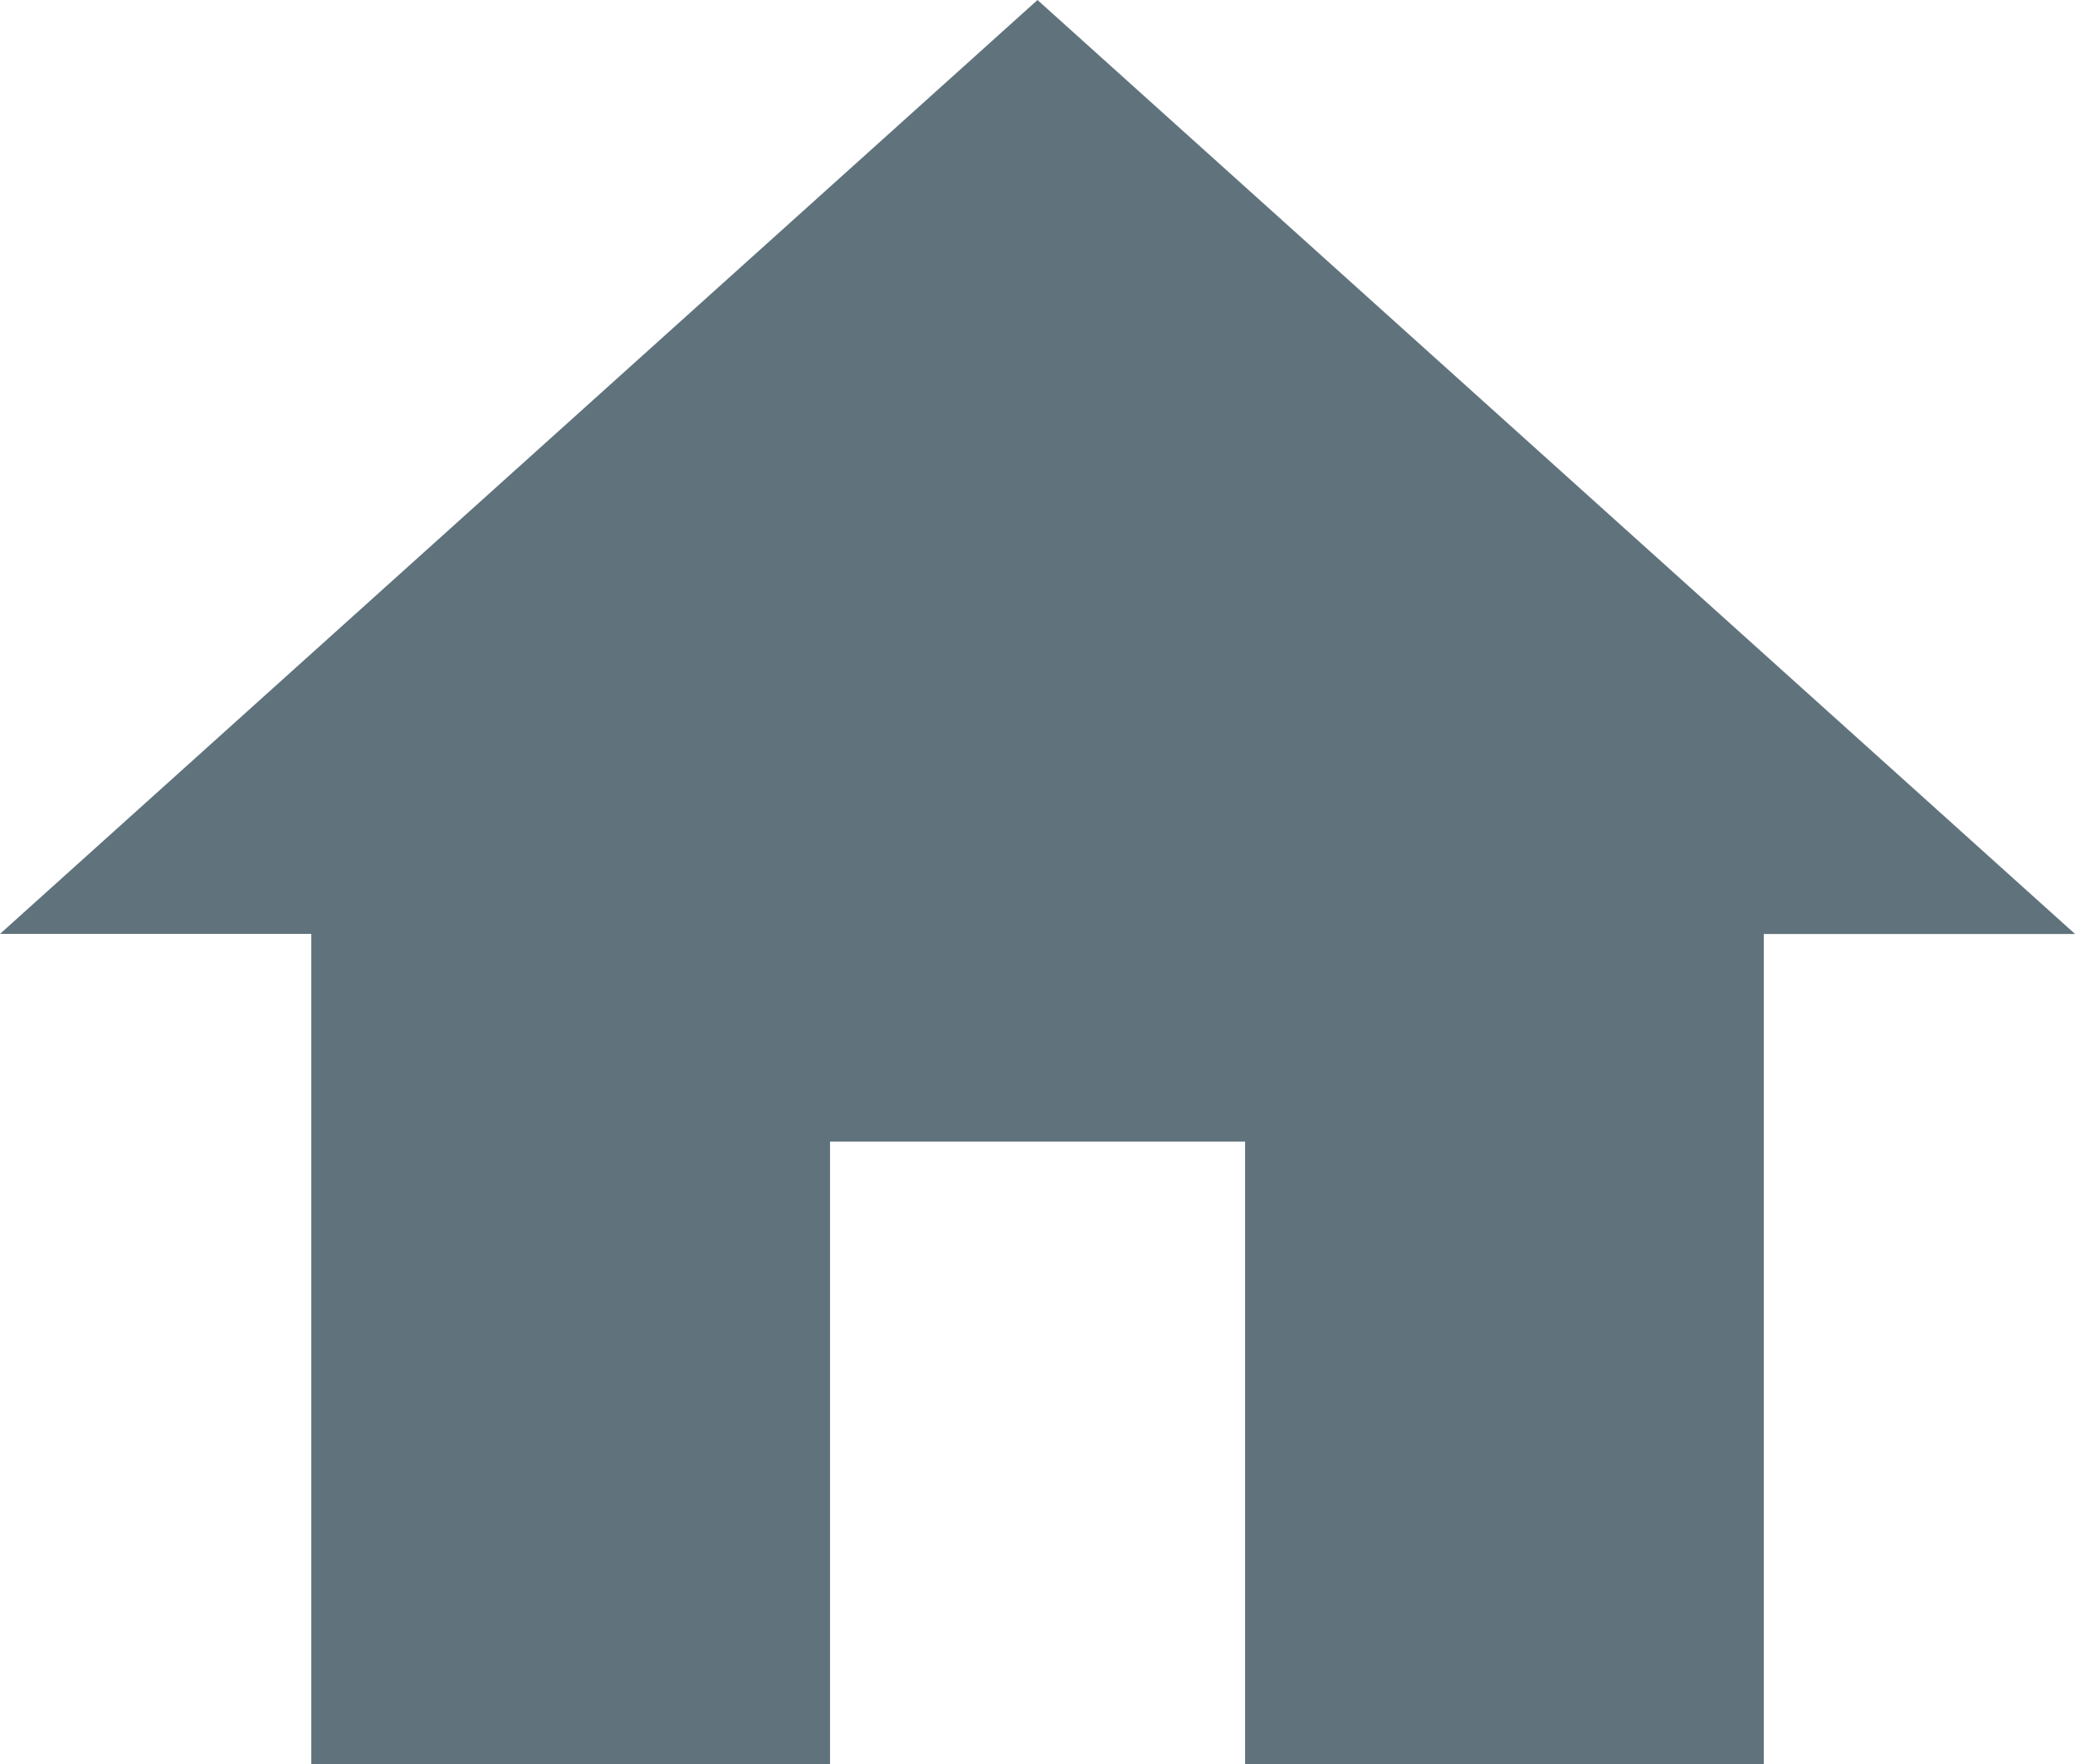 <svg xmlns="http://www.w3.org/2000/svg" width="18.724" height="15.916" viewBox="0 0 18.724 15.916">
  <path id="Icon_material-home" data-name="Icon material-home" d="M10.49,20.416V14.8h3.745v5.617h4.681v-7.49h2.809L12.362,4.5,3,12.926H5.809v7.49Z" transform="translate(-3 -4.5)" fill="#60737d"/>
</svg>
